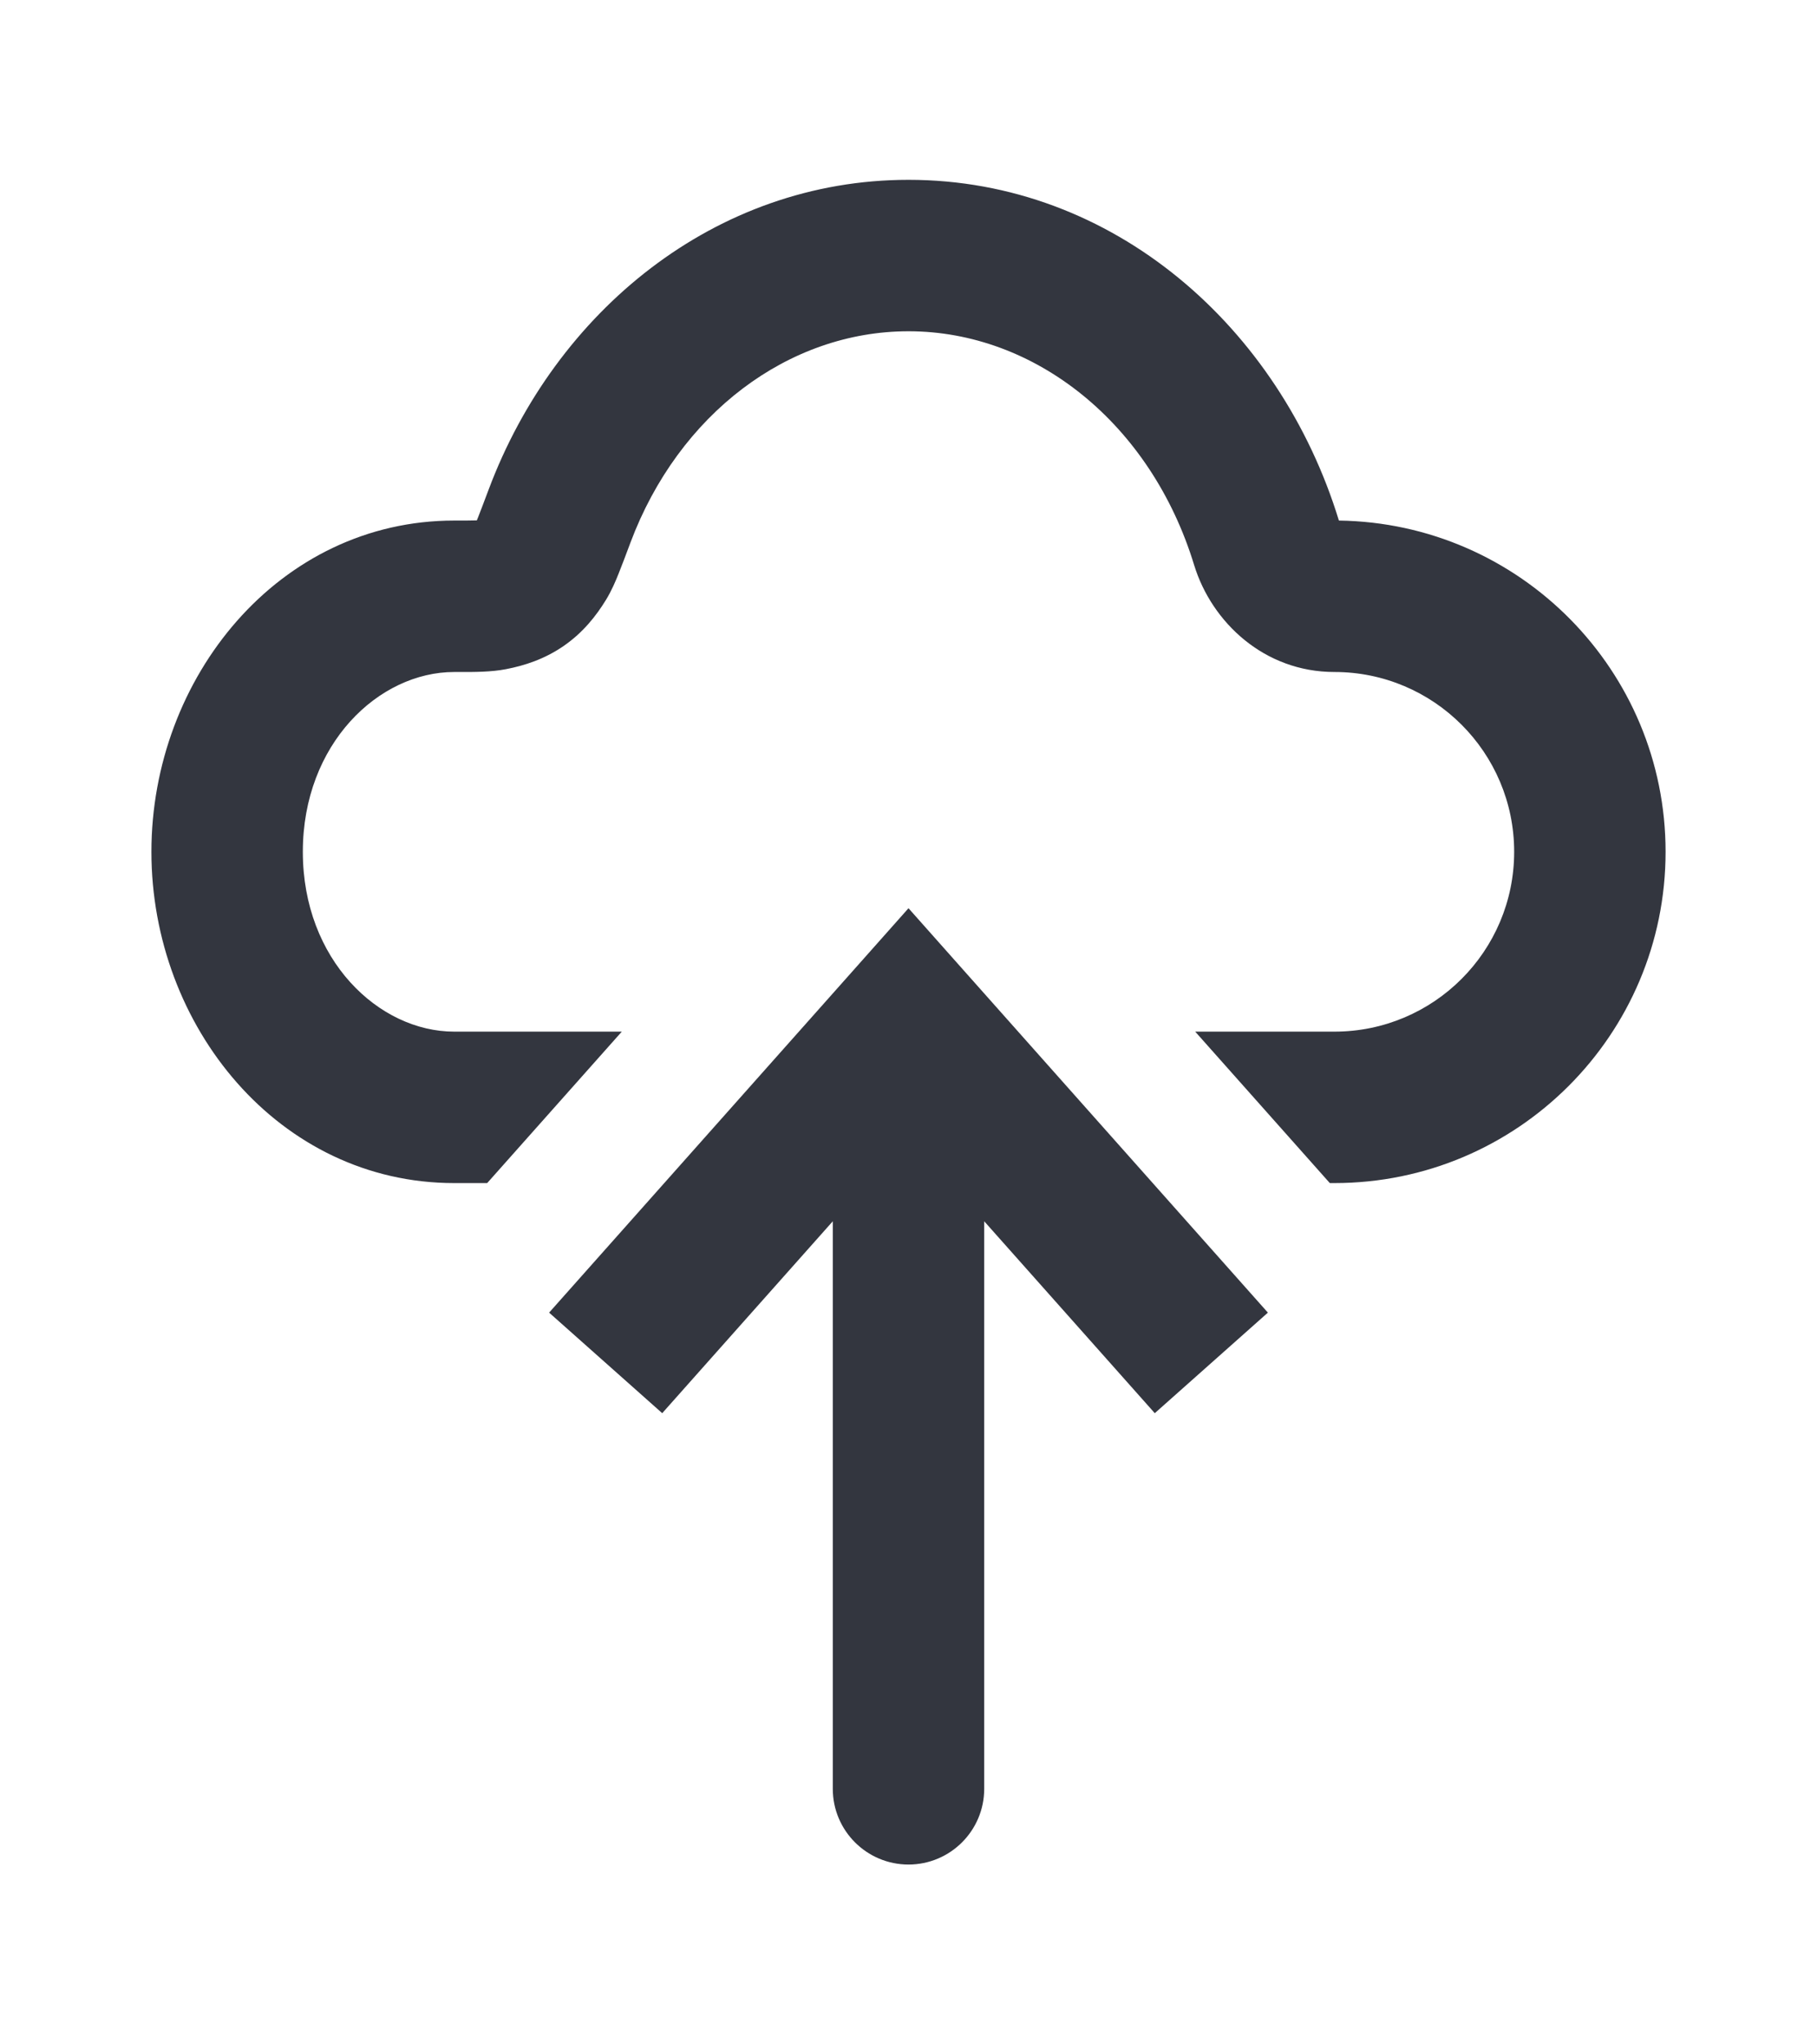 <svg width="24" height="27" viewBox="0 0 24 27" fill="none" xmlns="http://www.w3.org/2000/svg">
<path fill-rule="evenodd" clip-rule="evenodd" d="M12 2.375C9.441 2.375 7.333 4.122 6.455 6.464C6.39 6.636 6.348 6.748 6.316 6.829C6.309 6.847 6.303 6.861 6.298 6.873L6.28 6.873C6.22 6.875 6.138 6.875 6 6.875C3.683 6.875 2 8.948 2 11.25C2 13.552 3.683 15.625 6 15.625H6.435L8.213 13.625H6C5.003 13.625 4 12.676 4 11.25C4 9.824 5.003 8.875 6 8.875L6.06 8.875C6.257 8.876 6.488 8.876 6.682 8.838C6.928 8.791 7.194 8.705 7.447 8.53C7.701 8.354 7.874 8.135 8.005 7.921C8.079 7.8 8.135 7.667 8.172 7.573C8.214 7.469 8.264 7.335 8.323 7.178L8.327 7.167C8.965 5.466 10.414 4.375 12 4.375C13.676 4.375 15.203 5.597 15.773 7.463C16.004 8.217 16.698 8.875 17.625 8.875C18.937 8.875 20 9.938 20 11.25C20 12.562 18.937 13.625 17.625 13.625H15.787L17.565 15.625H17.625C20.041 15.625 22 13.666 22 11.25C22 8.854 20.074 6.908 17.685 6.875C16.905 4.326 14.707 2.375 12 2.375Z" fill="#33363F"/>
<path d="M12 13.5L11.253 12.836L12 11.995L12.747 12.836L12 13.5ZM13 23.625C13 24.177 12.552 24.625 12 24.625C11.448 24.625 11 24.177 11 23.625L13 23.625ZM7.253 17.336L11.253 12.836L12.747 14.164L8.747 18.664L7.253 17.336ZM12.747 12.836L16.747 17.336L15.253 18.664L11.253 14.164L12.747 12.836ZM13 13.5L13 23.625L11 23.625L11 13.5L13 13.5Z" fill="#33363F"/>
</svg>
